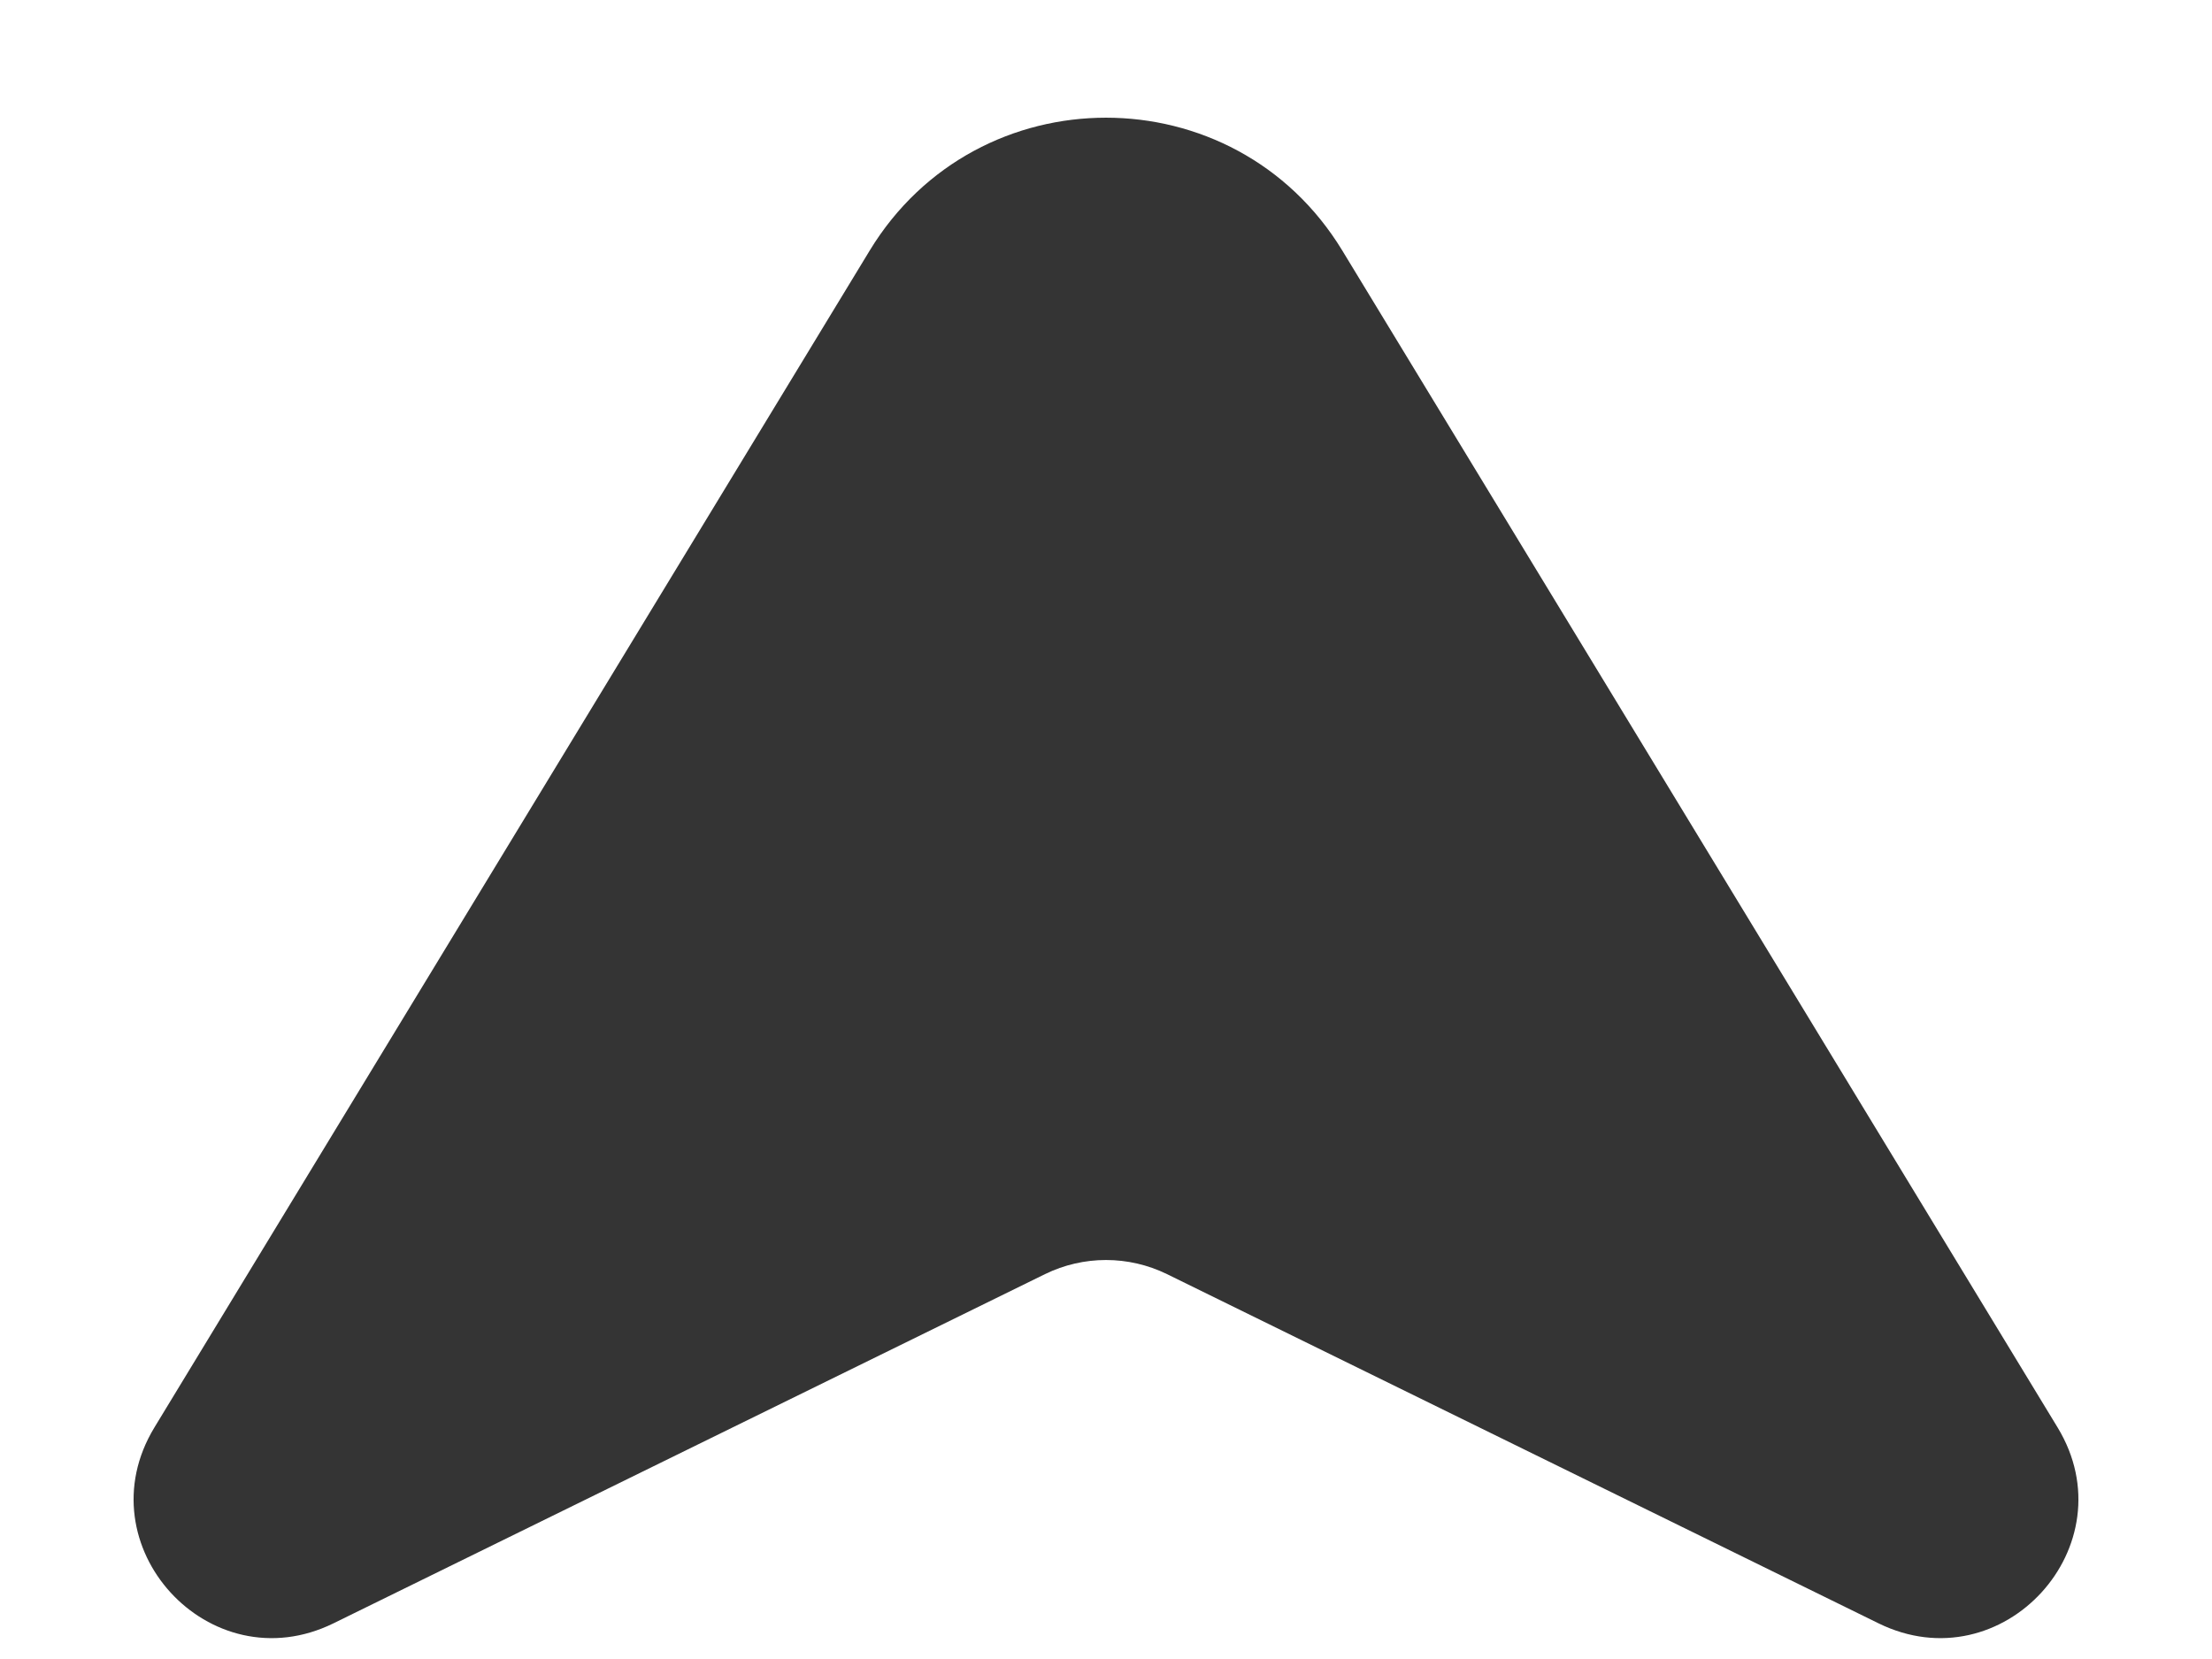 <svg width="16" height="12" viewBox="0 0 16 12" fill="none" xmlns="http://www.w3.org/2000/svg">
<path d="M6.291 1.812C7.07 0.531 8.93 0.531 9.709 1.812L14.883 10.325C15.402 11.179 14.485 12.182 13.588 11.742L8.441 9.216C8.163 9.08 7.837 9.08 7.559 9.216L2.412 11.742C1.515 12.182 0.598 11.179 1.117 10.325L6.291 1.812Z" fill="#343434"/>
</svg>
